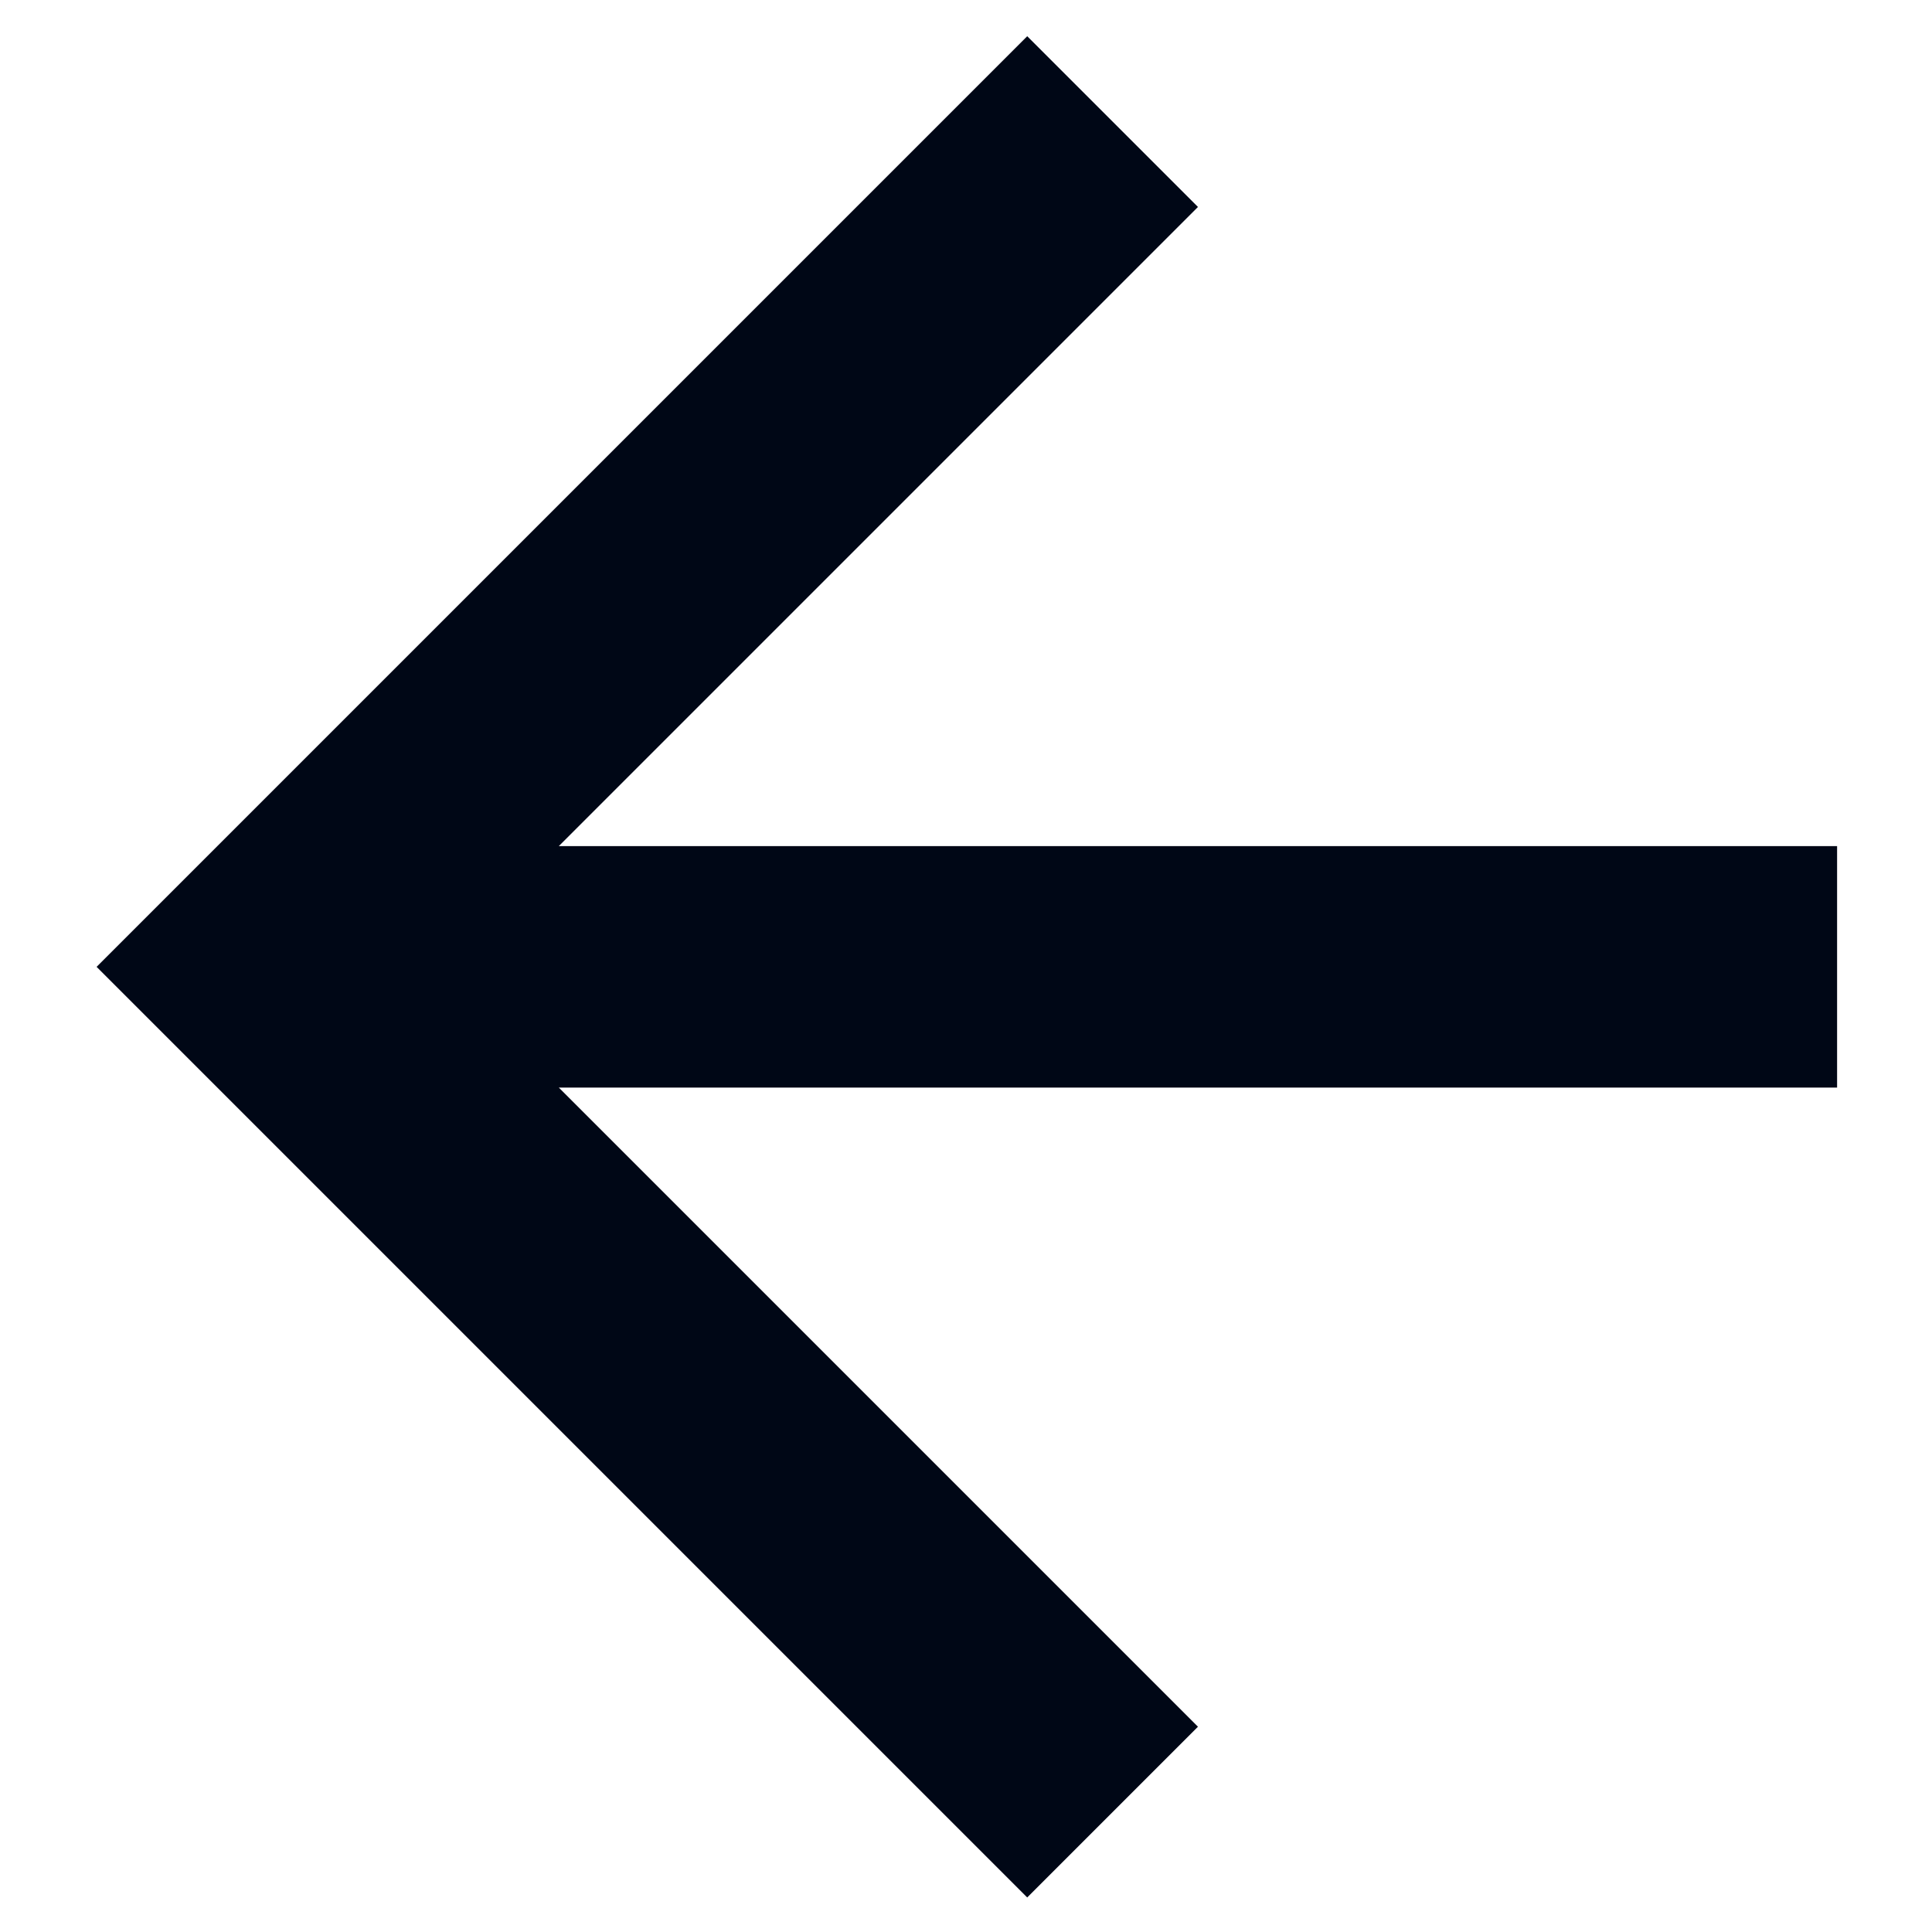 <svg width="16" height="16" viewBox="0 0 16 16" fill="none" xmlns="http://www.w3.org/2000/svg">
<path fill-rule="evenodd" clip-rule="evenodd" d="M8.507 0.3L9.921 1.714L4.628 7.007H15.214V9.007H4.628L9.921 14.3L8.507 15.714L0.8 8.007L8.507 0.3Z" fill="#000716"/>
</svg>
